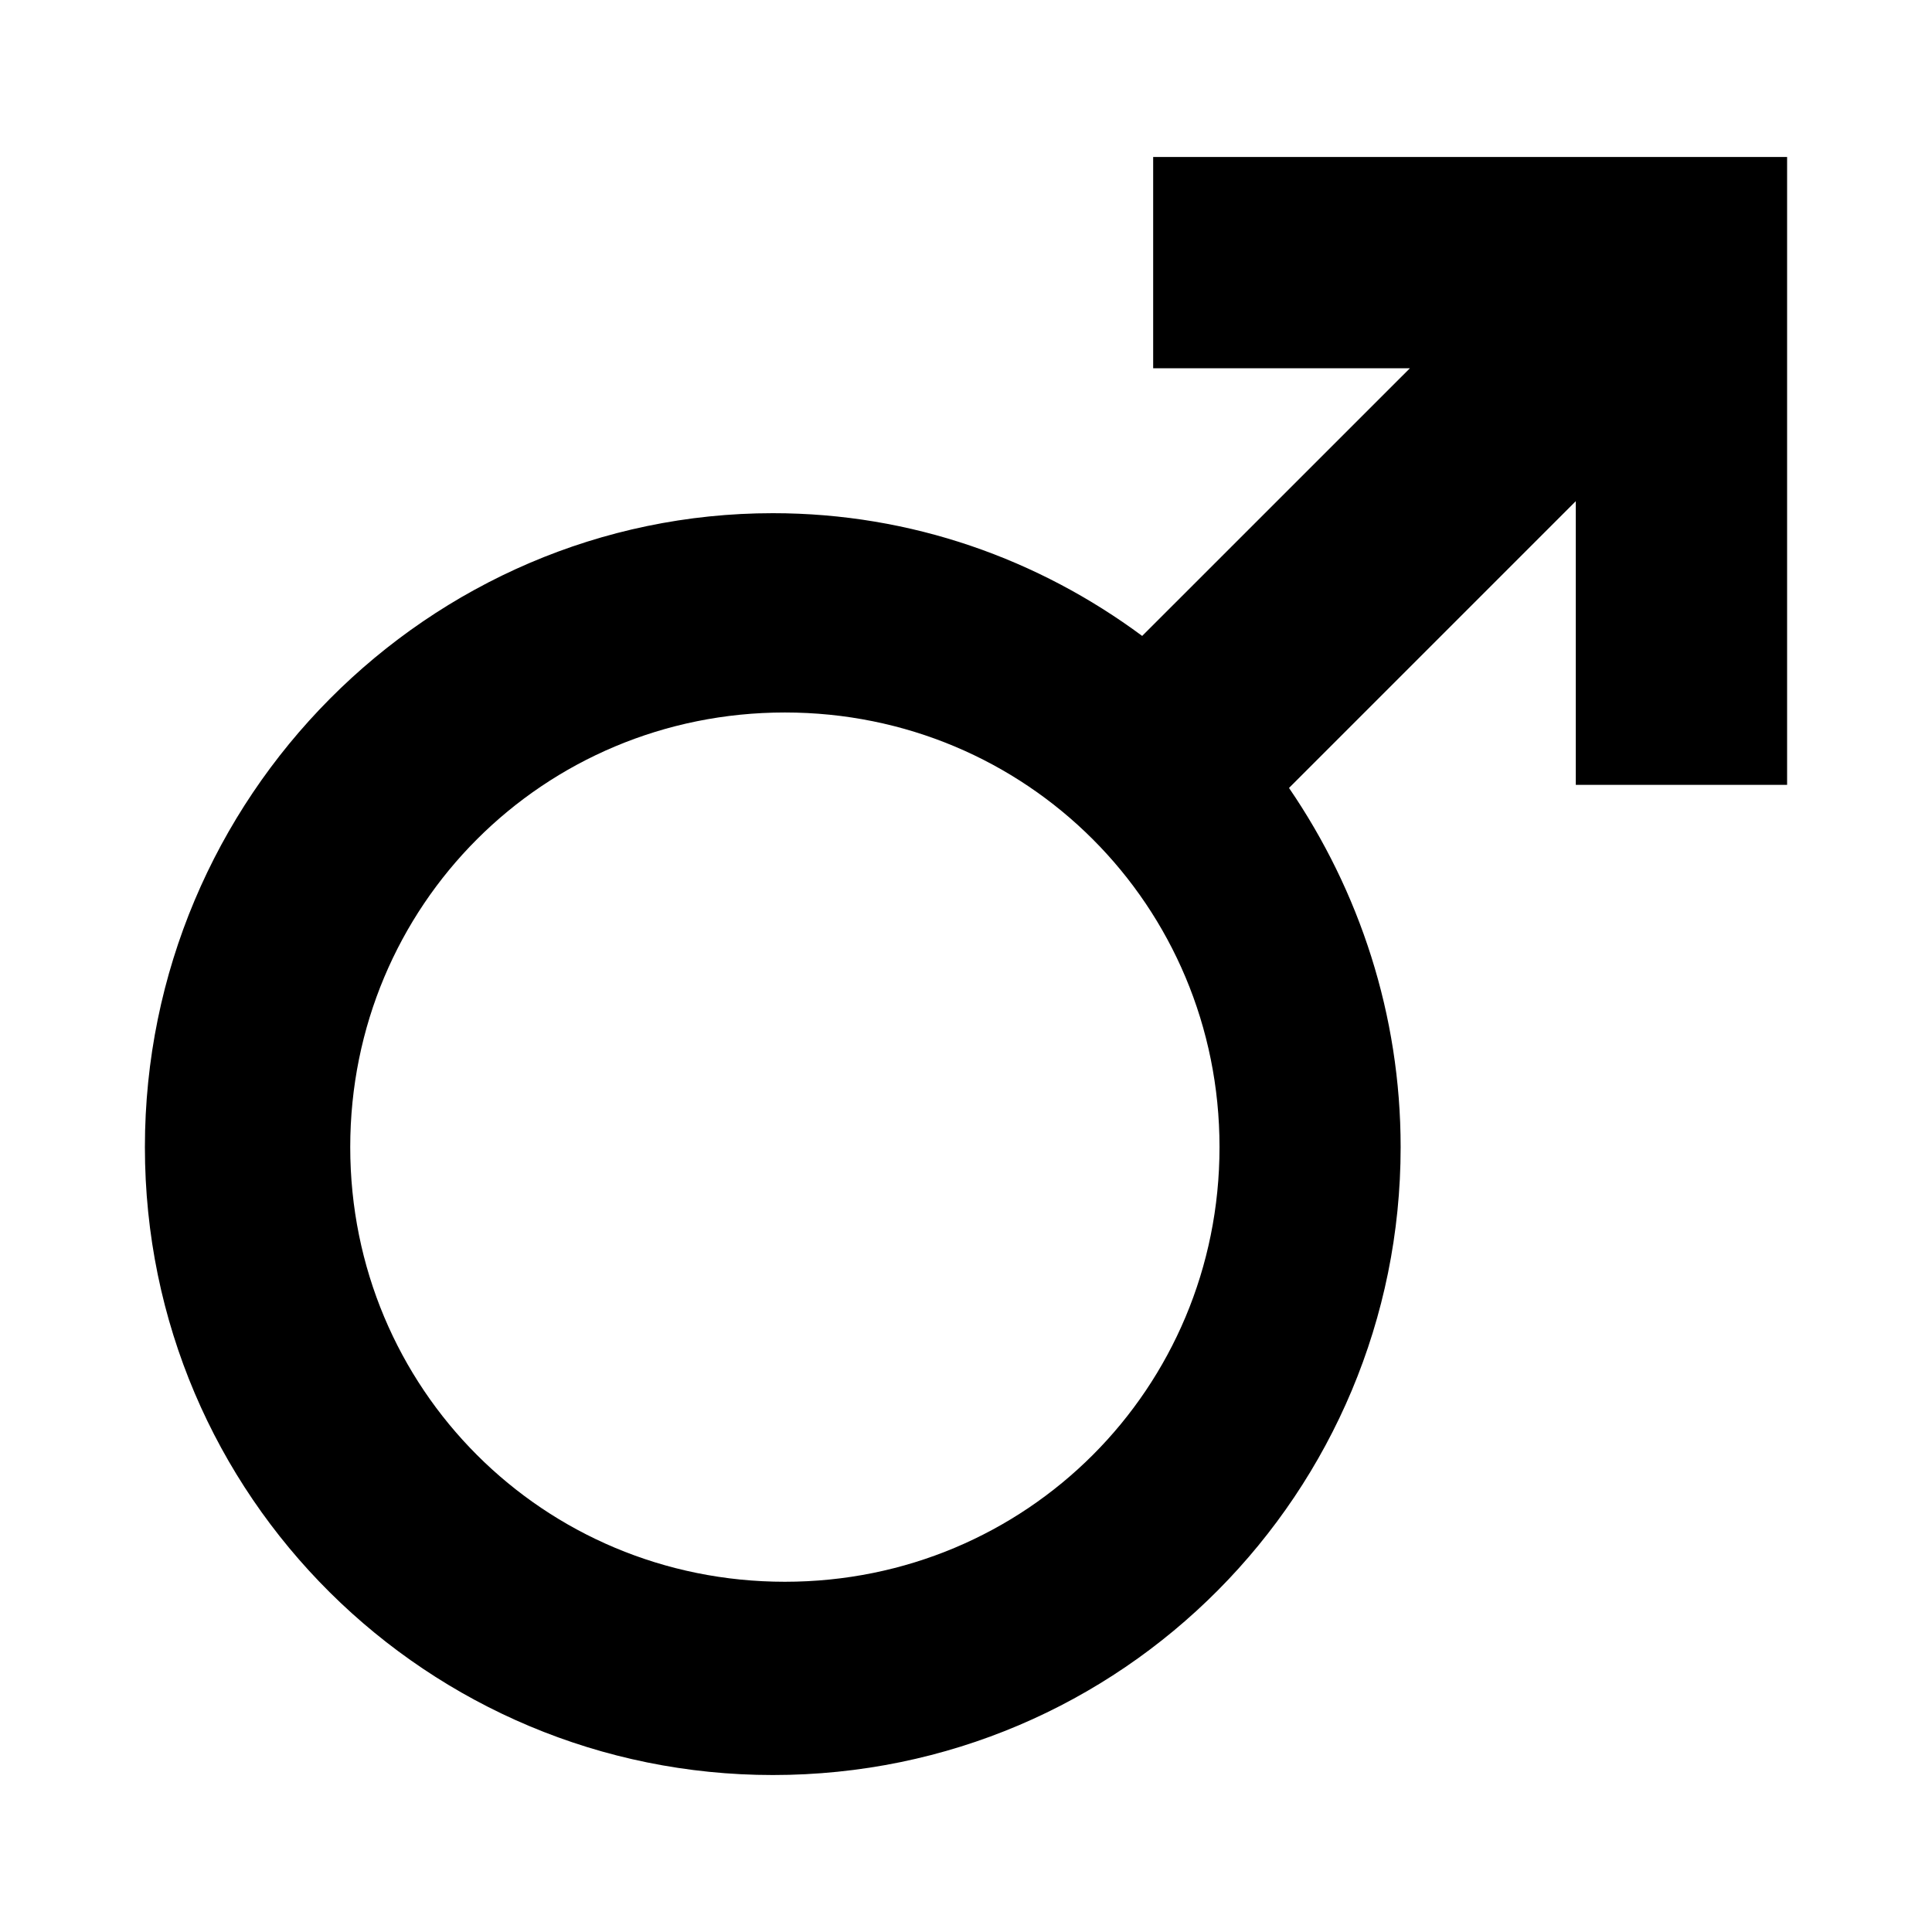 <svg xmlns="http://www.w3.org/2000/svg" version="1.1" class="staticContent" height="100%" width="100%"
     preserveAspectRatio="none" viewBox="0 0 32 32">
    <path d="M 19.1 2.6 L 19.1 6.1 L 23.352 6.1 L 18.918 10.533 C 17.207 9.265 15.102 8.5 12.801 8.5 C 7.101 8.5 2.4 13.2 2.4 19 C 2.4 24.8 7.101 29.4 12.801 29.4 C 18.601 29.4 23.199 24.7 23.199 19 C 23.199 16.809 22.516 14.755 21.35 13.051 L 26.1 8.301 L 26.1 13 L 29.6 13 L 29.6 2.6 L 29.5 2.6 L 19.1 2.6 z M 13 11.801 C 17 11.801 20.199 15 20.199 19 C 20.199 23 17 26.199 13 26.199 C 9 26.199 5.801 23 5.801 19 C 5.801 15 9 11.801 13 11.801 z "/>

<circle style="fill:none!important;stroke:none!important;pointer-events:all!important" r="9" cx="13" cy="19" />
</svg>